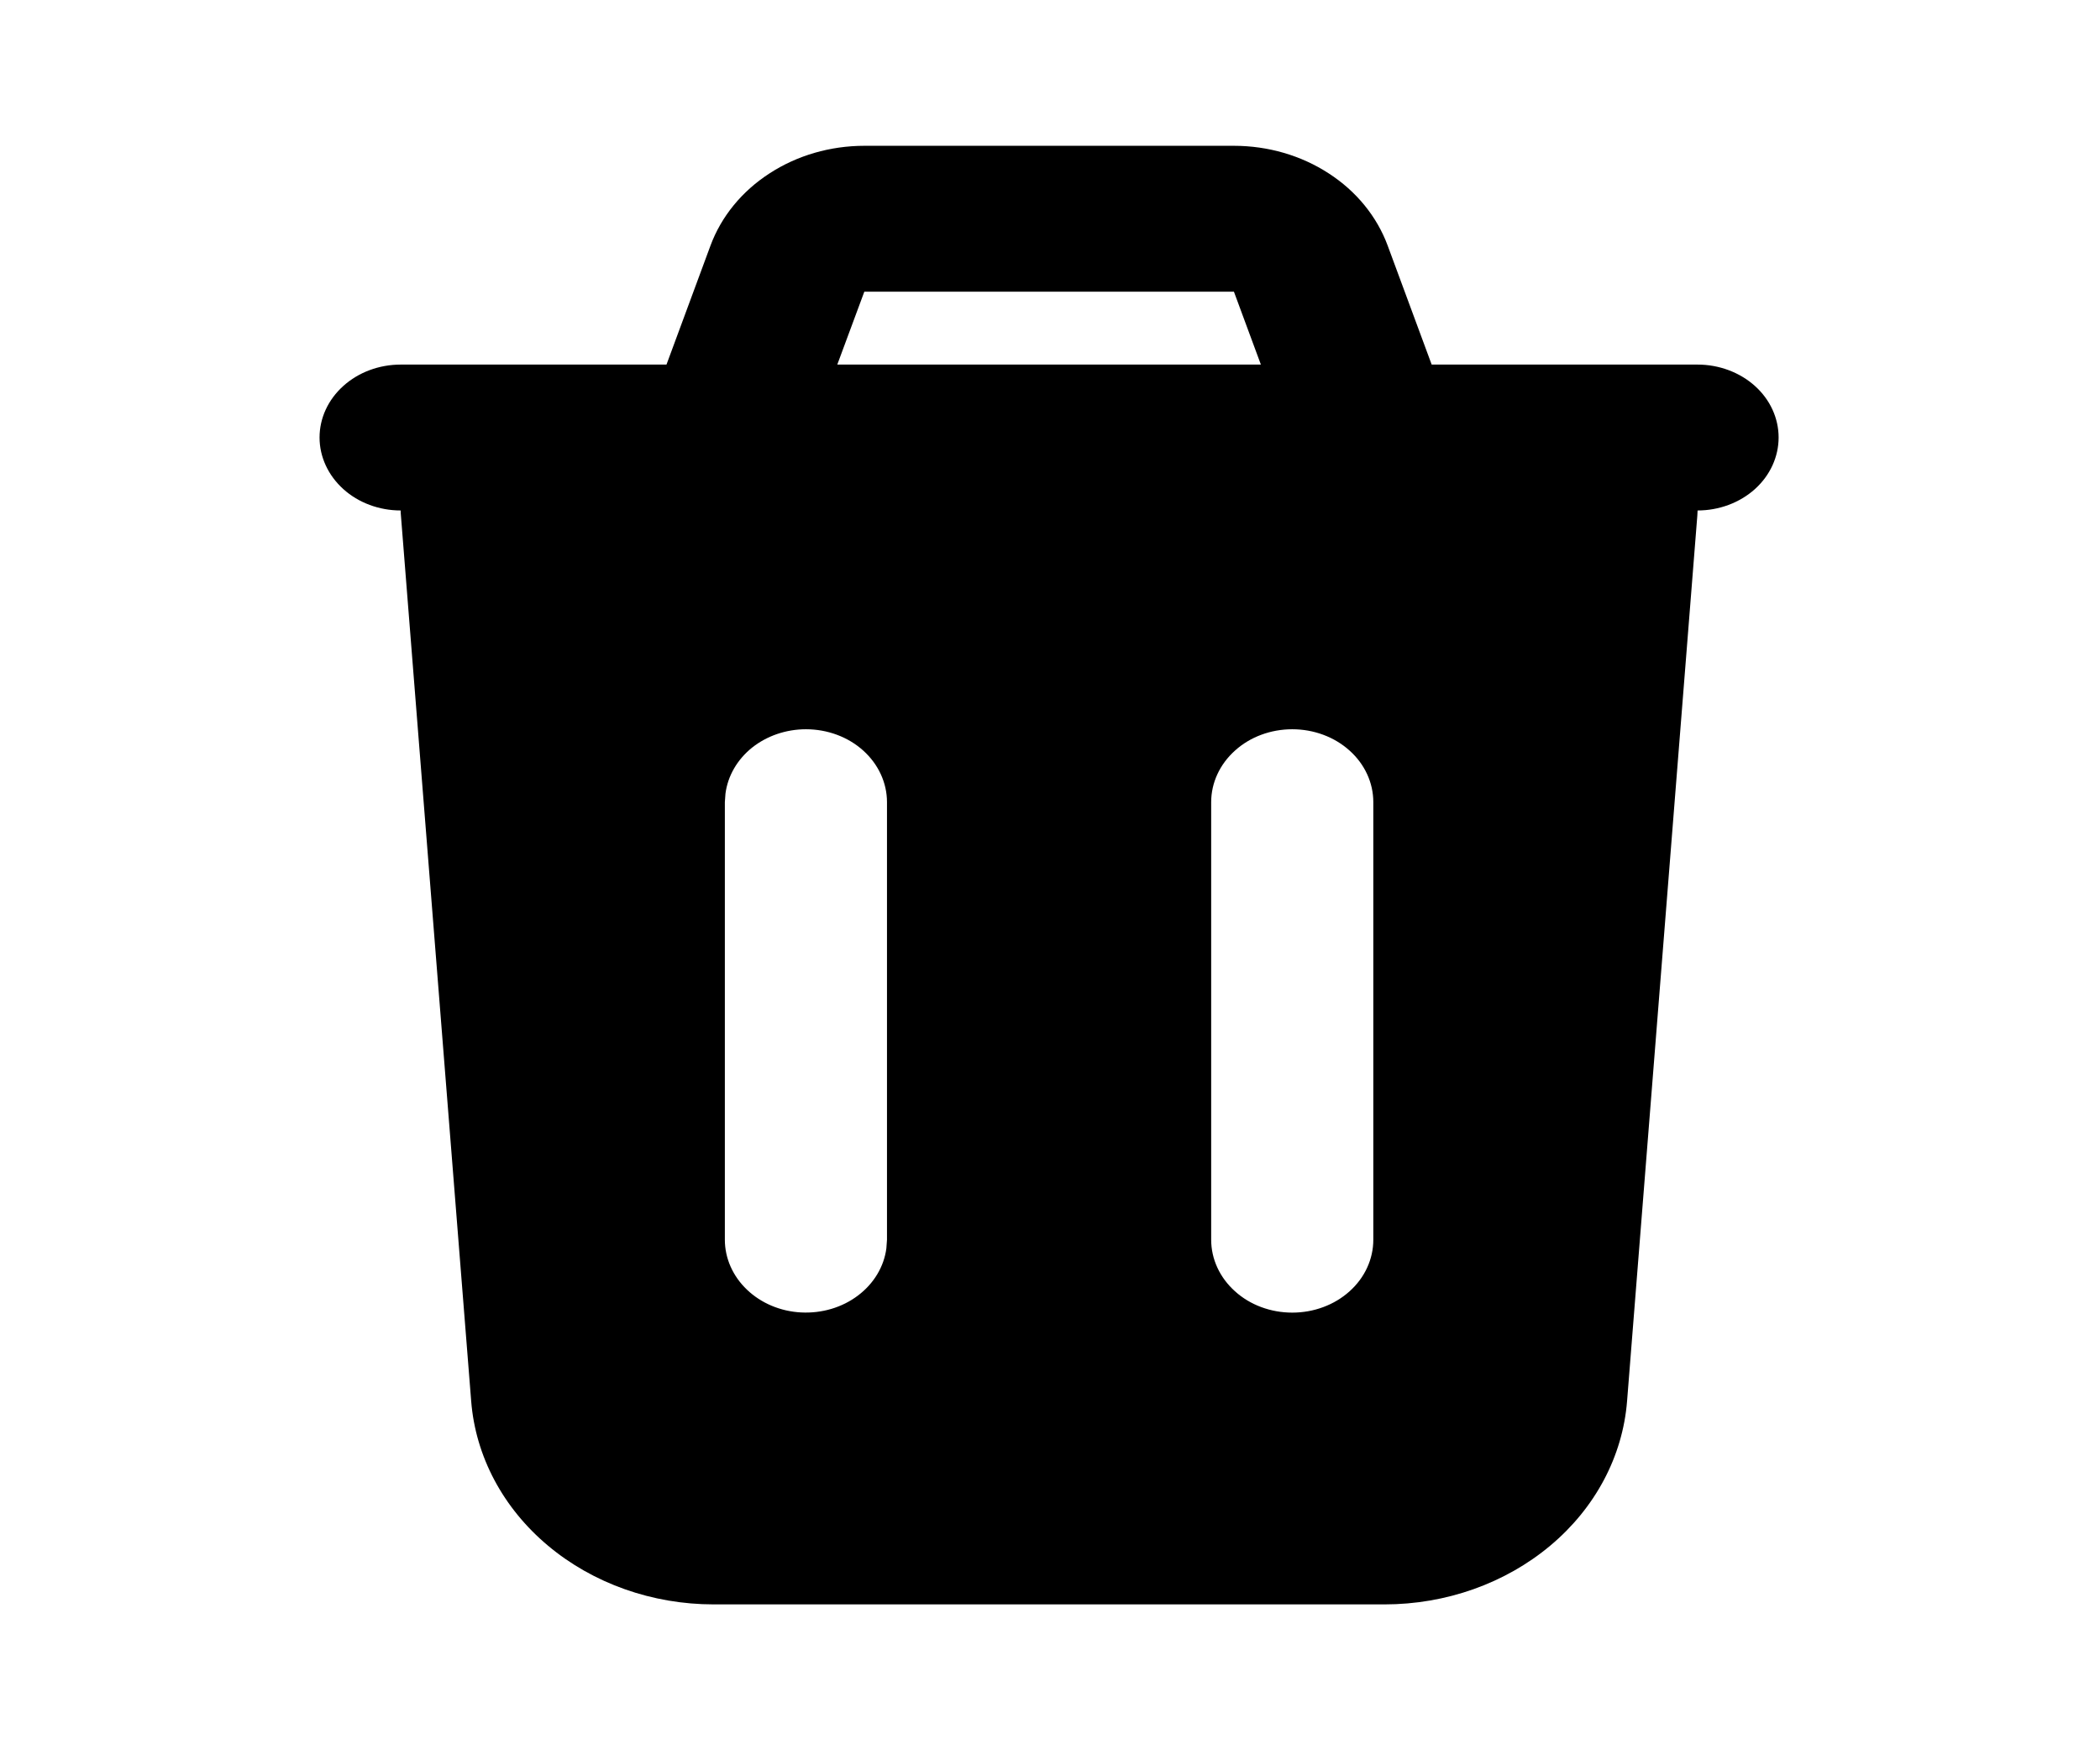 <svg width="24" height="20" viewBox="0 0 24 20" xmlns="http://www.w3.org/2000/svg">
<path fill-rule="evenodd" clip-rule="evenodd" d="M14.102 1.666C14.491 1.666 14.87 1.776 15.185 1.981C15.501 2.185 15.736 2.474 15.859 2.806L16.362 4.166H19.401C19.646 4.166 19.882 4.254 20.056 4.41C20.23 4.566 20.327 4.778 20.327 4.999C20.327 5.22 20.23 5.432 20.056 5.589C19.882 5.745 19.646 5.833 19.401 5.833L19.398 5.892L18.595 16.011C18.545 16.642 18.231 17.232 17.717 17.662C17.202 18.093 16.526 18.333 15.823 18.333H8.156C7.454 18.333 6.777 18.093 6.263 17.662C5.749 17.232 5.435 16.642 5.385 16.011L4.582 5.891C4.58 5.872 4.579 5.852 4.579 5.833C4.333 5.833 4.097 5.745 3.924 5.589C3.75 5.432 3.652 5.22 3.652 4.999C3.652 4.778 3.75 4.566 3.924 4.41C4.097 4.254 4.333 4.166 4.579 4.166H7.617L8.12 2.806C8.243 2.474 8.479 2.185 8.795 1.981C9.11 1.776 9.489 1.666 9.879 1.666H14.102ZM9.211 8.333C8.984 8.333 8.765 8.408 8.595 8.543C8.426 8.679 8.317 8.866 8.291 9.069L8.284 9.166V14.166C8.284 14.378 8.375 14.583 8.537 14.737C8.699 14.892 8.921 14.985 9.156 14.997C9.392 15.009 9.624 14.941 9.805 14.804C9.986 14.668 10.103 14.474 10.13 14.264L10.137 14.166V9.166C10.137 8.945 10.039 8.733 9.866 8.577C9.692 8.42 9.456 8.333 9.211 8.333ZM14.769 8.333C14.523 8.333 14.287 8.42 14.114 8.577C13.94 8.733 13.842 8.945 13.842 9.166V14.166C13.842 14.387 13.94 14.599 14.114 14.755C14.287 14.912 14.523 14.999 14.769 14.999C15.014 14.999 15.25 14.912 15.424 14.755C15.598 14.599 15.695 14.387 15.695 14.166V9.166C15.695 8.945 15.598 8.733 15.424 8.577C15.25 8.42 15.014 8.333 14.769 8.333ZM14.102 3.333H9.878L9.569 4.166H14.41L14.102 3.333Z" />
</svg>
